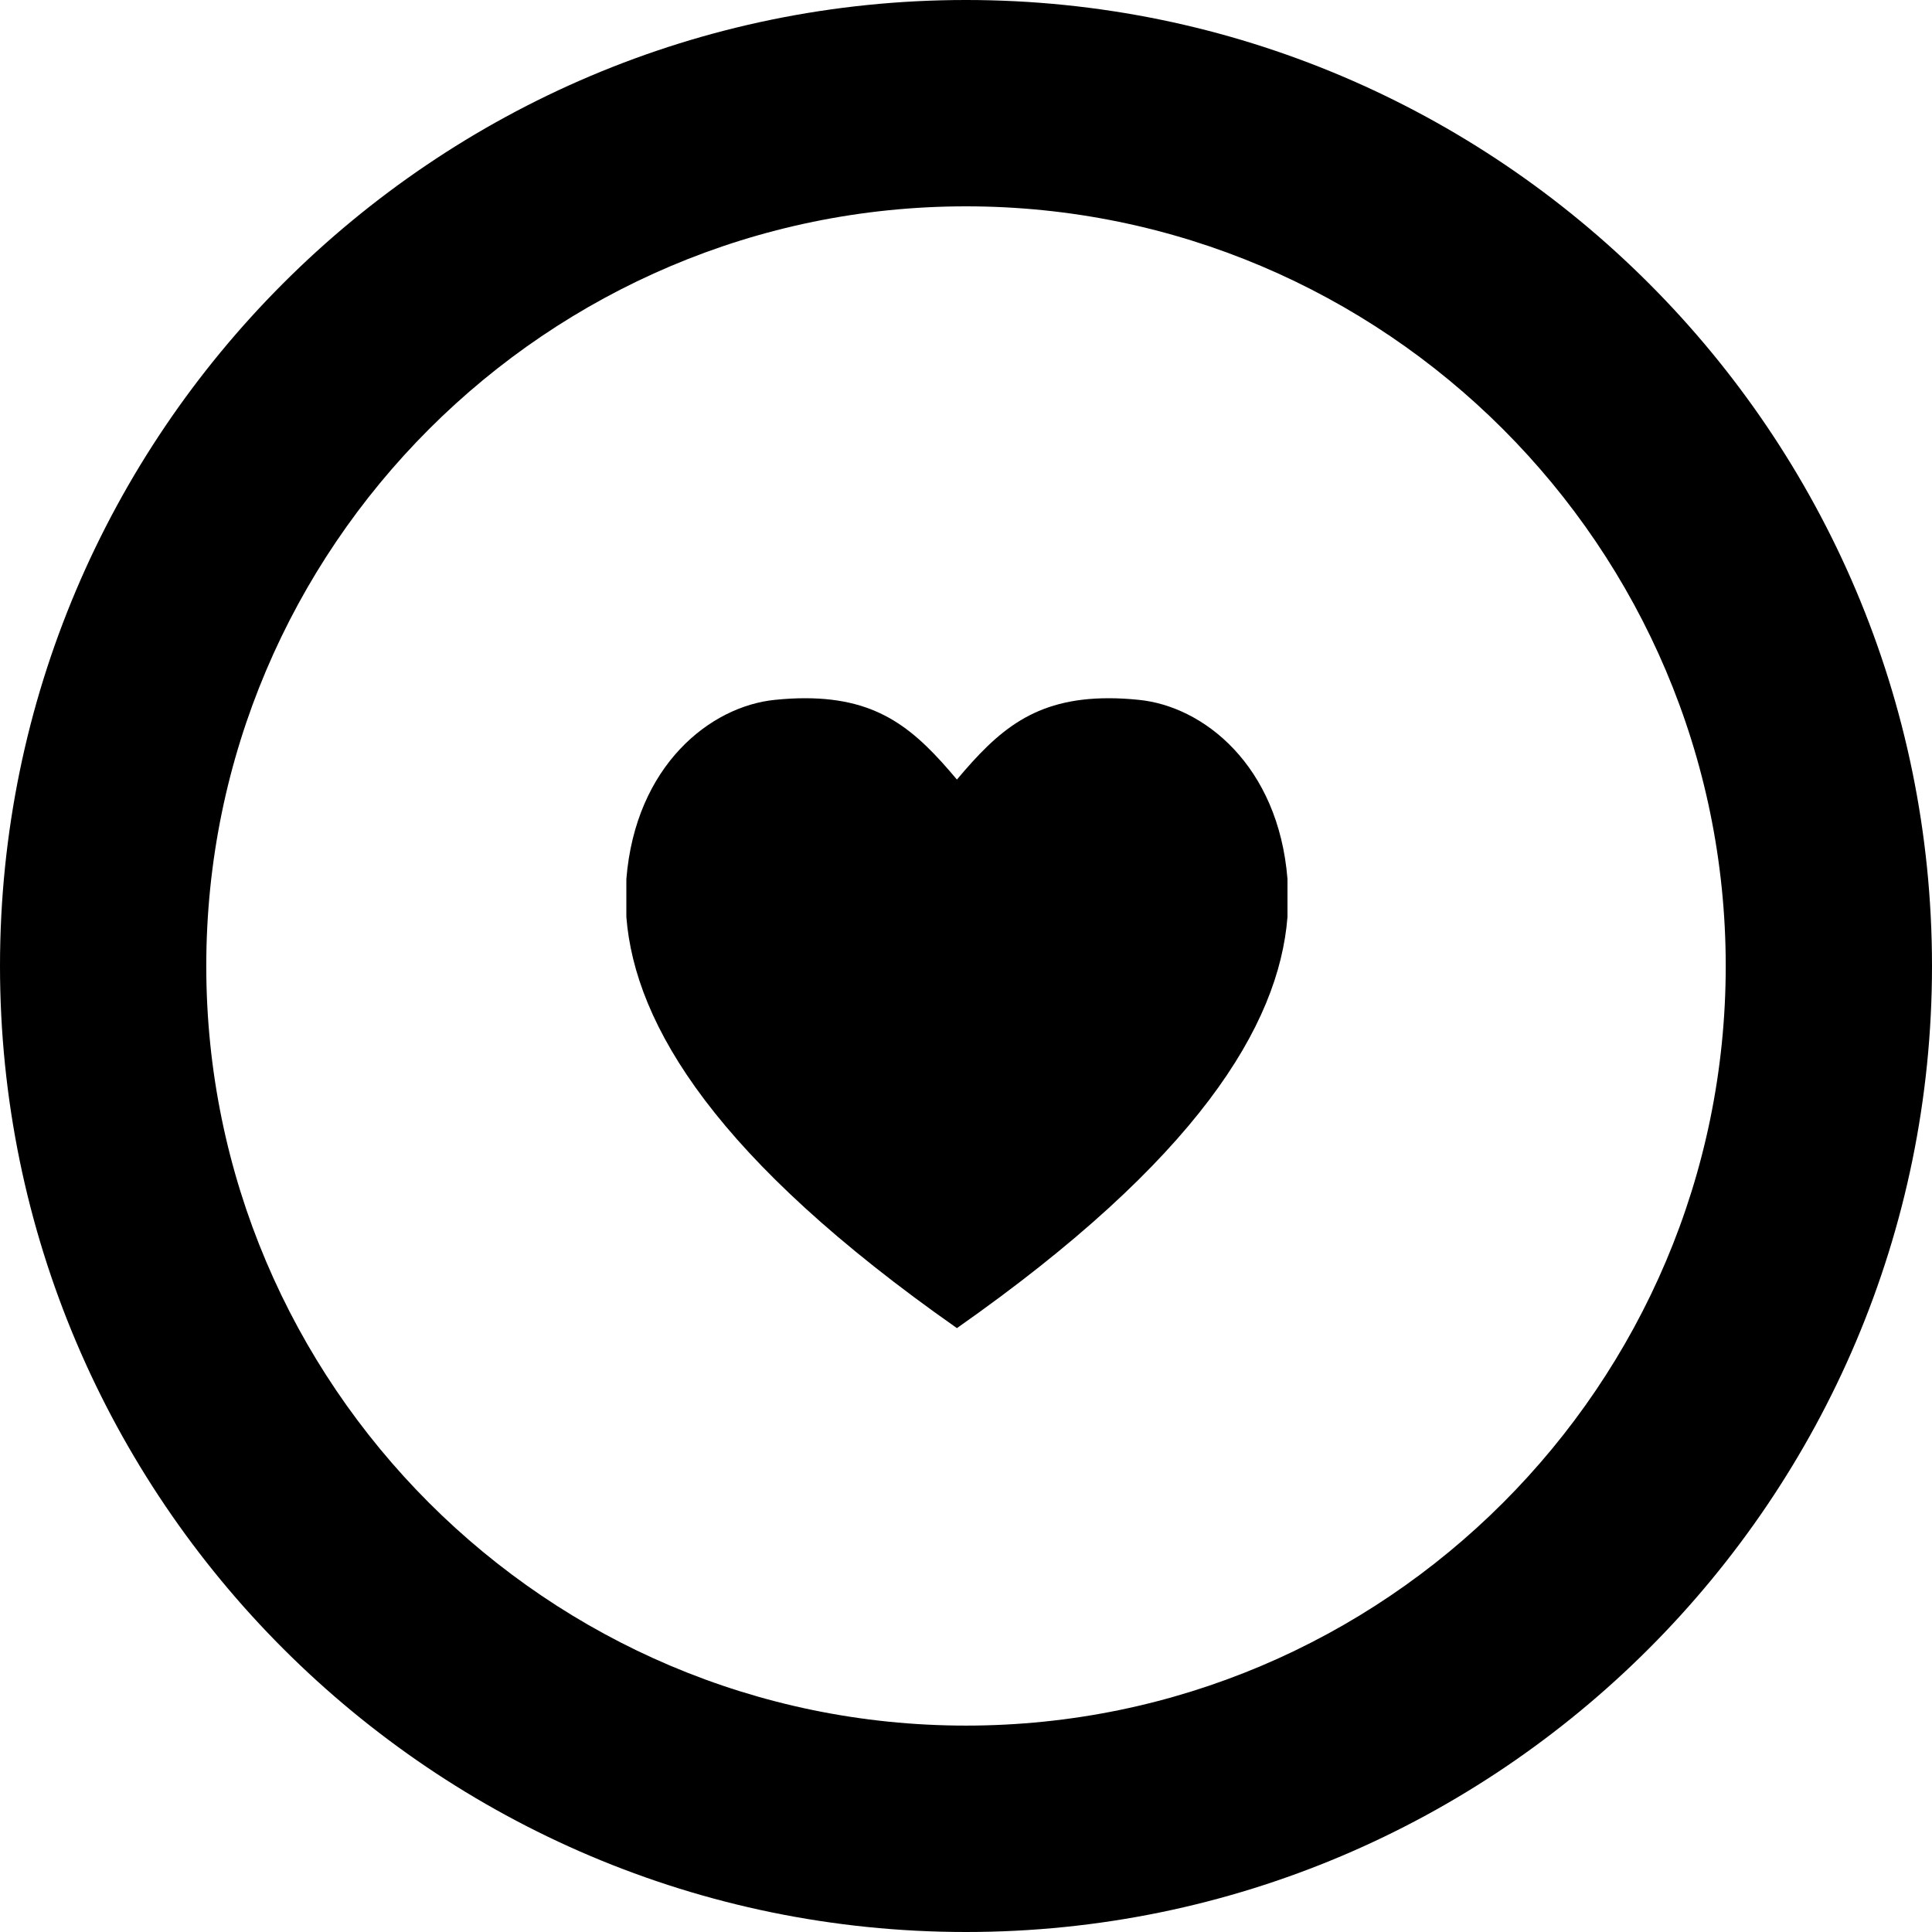 <svg width="30" height="30" viewBox="0 0 30 30" fill="none" xmlns="http://www.w3.org/2000/svg">
<path d="M14.859 12.105C14.221 11.345 13.664 10.842 12.502 10.842C12.356 10.842 12.202 10.85 12.036 10.867C11.031 10.965 9.868 11.886 9.726 13.65V14.238C9.858 15.926 11.133 18.009 14.859 20.623C18.585 18.009 19.86 15.926 19.992 14.238V13.65C19.851 11.886 18.688 10.965 17.681 10.867C17.516 10.85 17.361 10.842 17.217 10.842C16.055 10.842 15.498 11.345 14.859 12.105Z" fill="black"/>
<path d="M0 15C0 23.271 6.729 30 15 30C23.271 30 30 23.271 30 15C30 6.729 23.271 -3.10619e-05 15 -3.10619e-05C6.729 -3.10619e-05 0 6.729 0 15ZM3.203 15C3.203 8.496 8.496 3.204 15 3.204C21.504 3.204 26.797 8.496 26.797 15C26.797 21.504 21.504 26.795 15 26.795C8.496 26.795 3.203 21.504 3.203 15Z" fill="black"/>
</svg>
